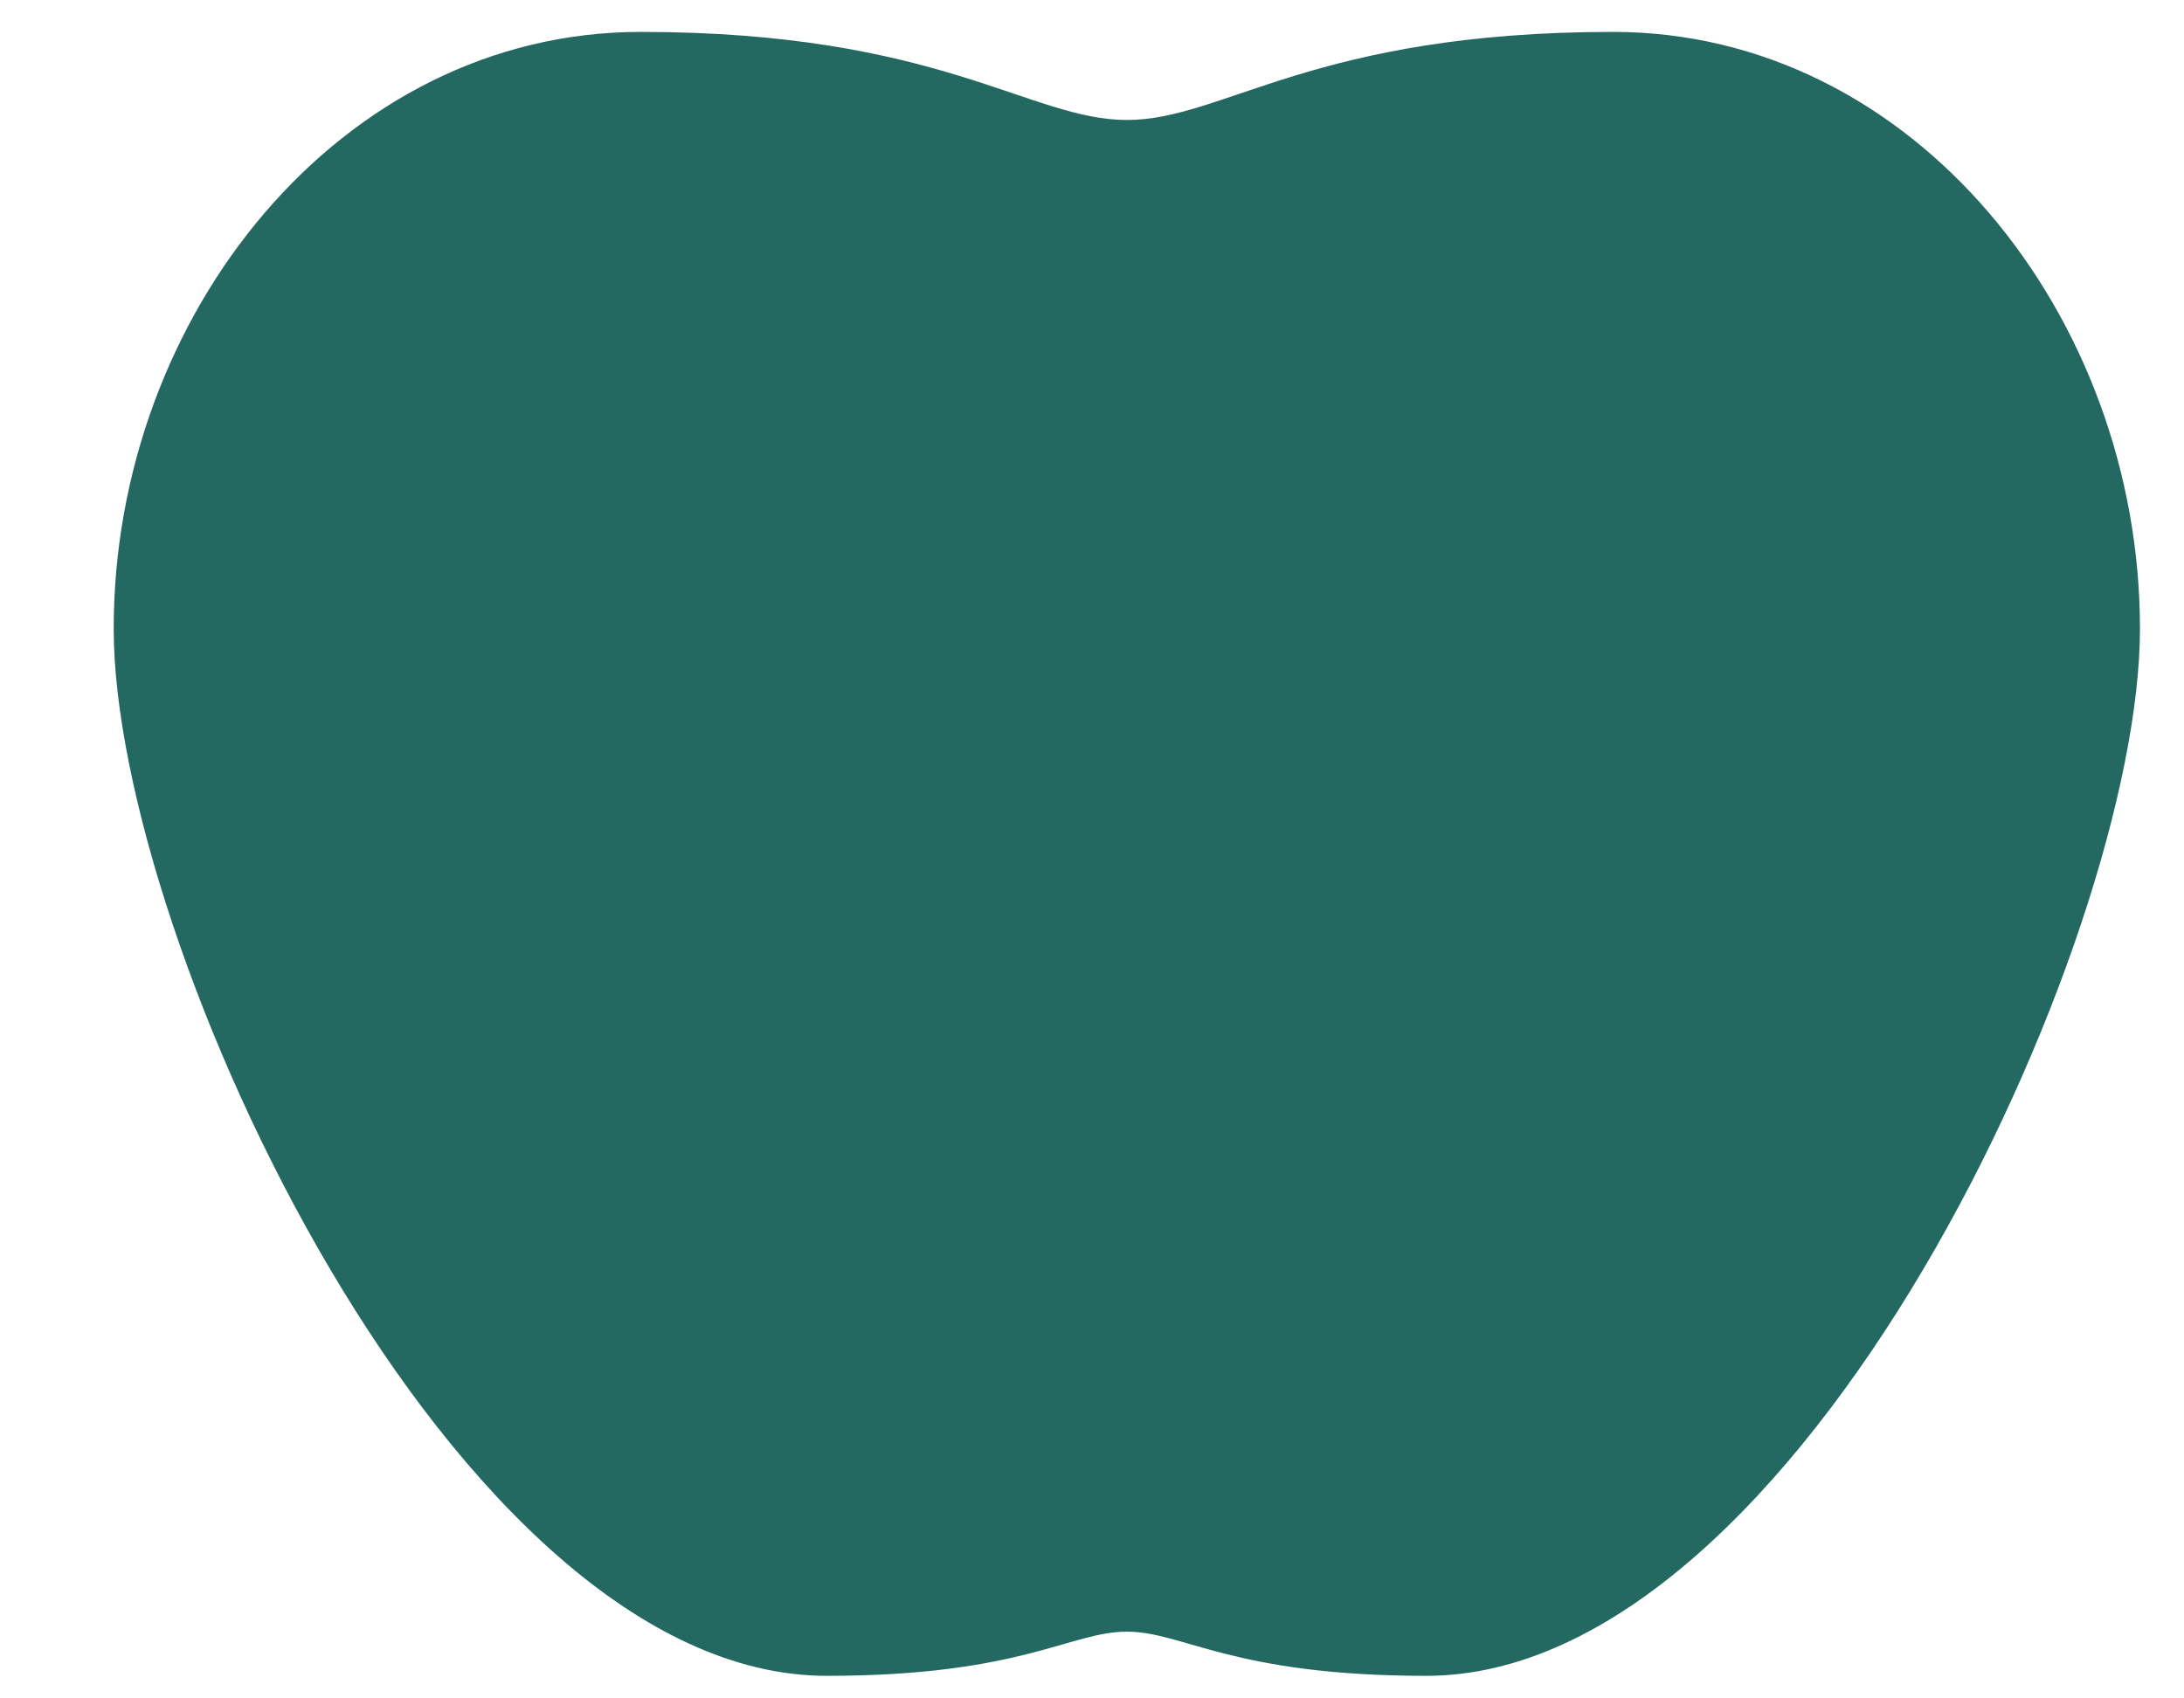 <?xml version="1.0" encoding="UTF-8"?>
<svg width="18px" height="14px" viewBox="0 0 18 14" version="1.1" xmlns="http://www.w3.org/2000/svg" xmlns:xlink="http://www.w3.org/1999/xlink">
    <!-- Generator: Sketch 46.2 (44496) - http://www.bohemiancoding.com/sketch -->
    <title>Fill 21vector</title>
    <desc>Created with Sketch.</desc>
    <defs></defs>
    <g id="Symbols" stroke="none" stroke-width="1" fill="none" fill-rule="evenodd">
        <g id="valori-nutrizionali-GREEN" transform="translate(-10, -13)" fill="#236961">
            <g id="valori-nutrizionali">
                <g id="Group-25" transform="translate(10.921, 8.686)">
                    <path d="M12.374,4.577 C9.901,4.577 9.168,5.303 8.366,5.303 C7.564,5.303 6.828,4.577 4.358,4.577 C1.885,4.577 0.016,6.917 0.016,9.496 C0.016,12.077 2.82,18.128 5.893,18.128 C7.497,18.128 7.899,17.764 8.366,17.764 C8.833,17.764 9.233,18.128 10.836,18.128 C13.909,18.128 16.716,12.077 16.716,9.496 C16.716,6.917 14.847,4.577 12.374,4.577" id="Fill-21"></path>
                </g>
            </g>
        </g>
    </g>
</svg>
